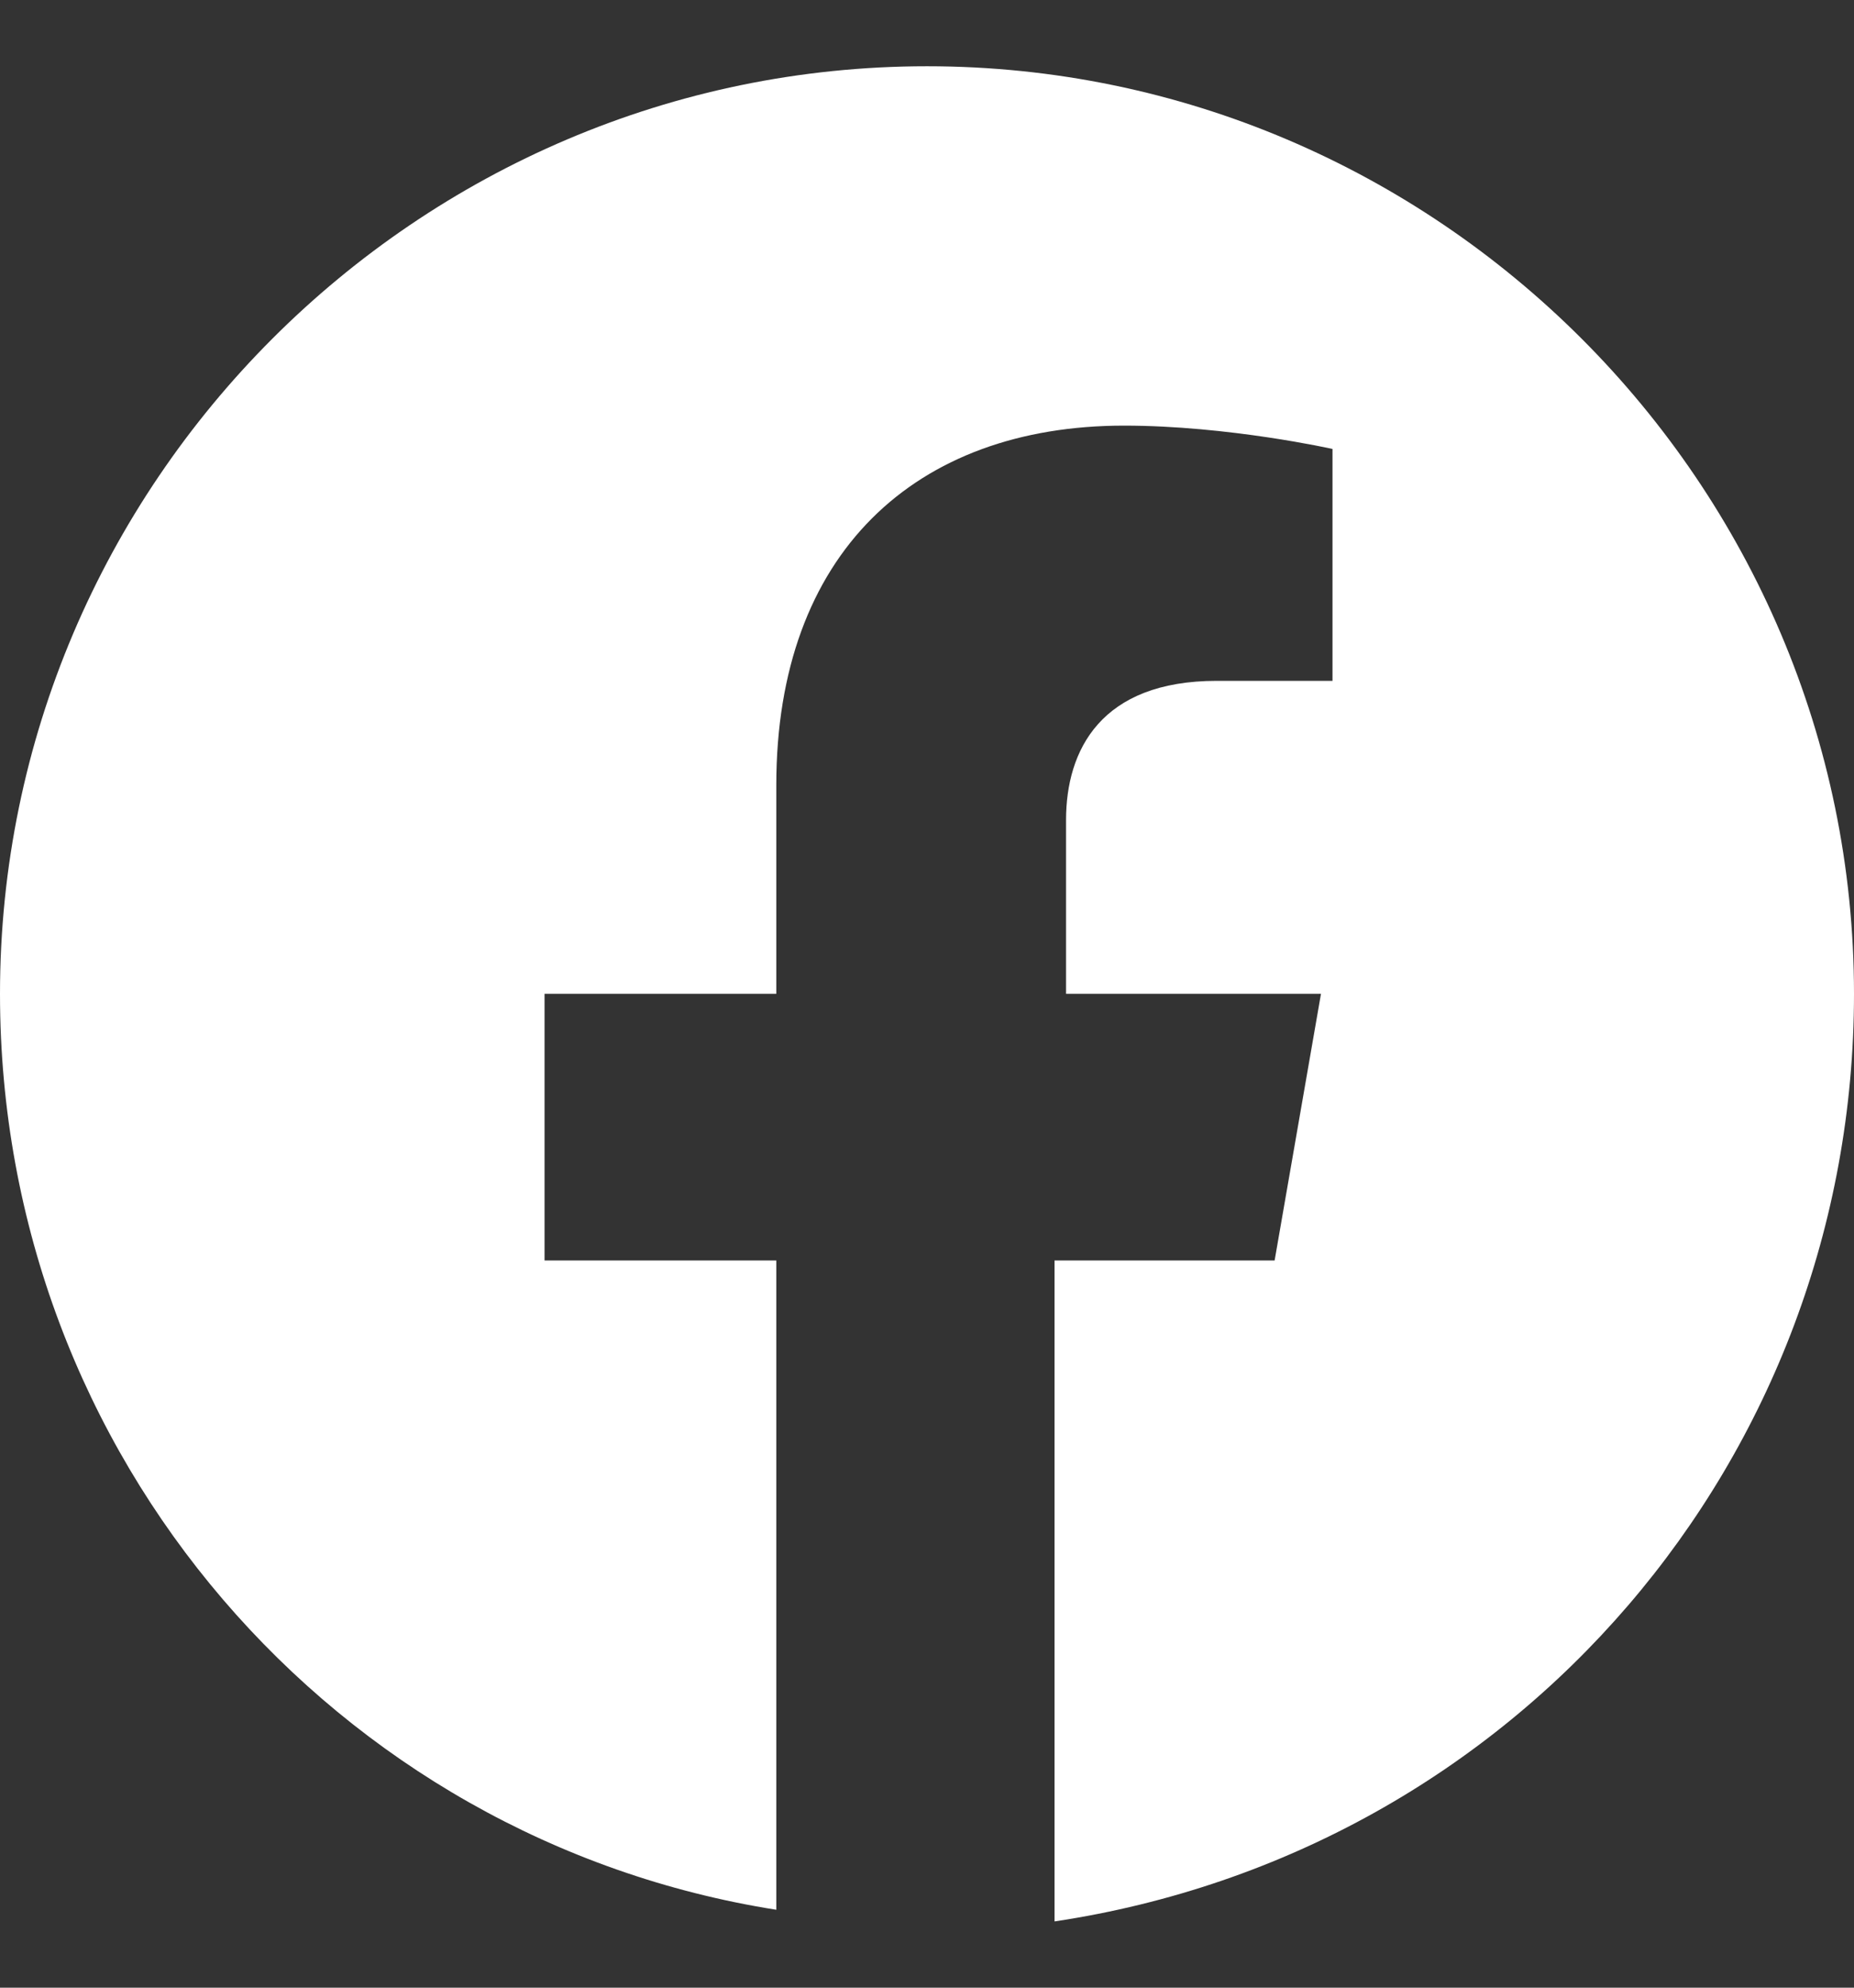 <svg width="14" height="15" viewBox="0 0 14 15" fill="none" xmlns="http://www.w3.org/2000/svg">
<rect x="0" y="0" width="14" height="15" fill="#333333" stroke="none"/>
<path d="M14 7.5C14 3.65 10.85 0.5 7 0.5C3.15 0.5 0 3.65 0 7.5C0 11 2.538 13.887 5.862 14.412V9.512H4.112V7.5H5.862V5.925C5.862 4.175 6.912 3.212 8.488 3.212C9.275 3.212 10.062 3.388 10.062 3.388V5.138H9.188C8.312 5.138 8.05 5.662 8.05 6.188V7.5H9.975L9.625 9.512H7.963V14.5C11.463 13.975 14 11 14 7.5Z" fill="white"/>
</svg>
